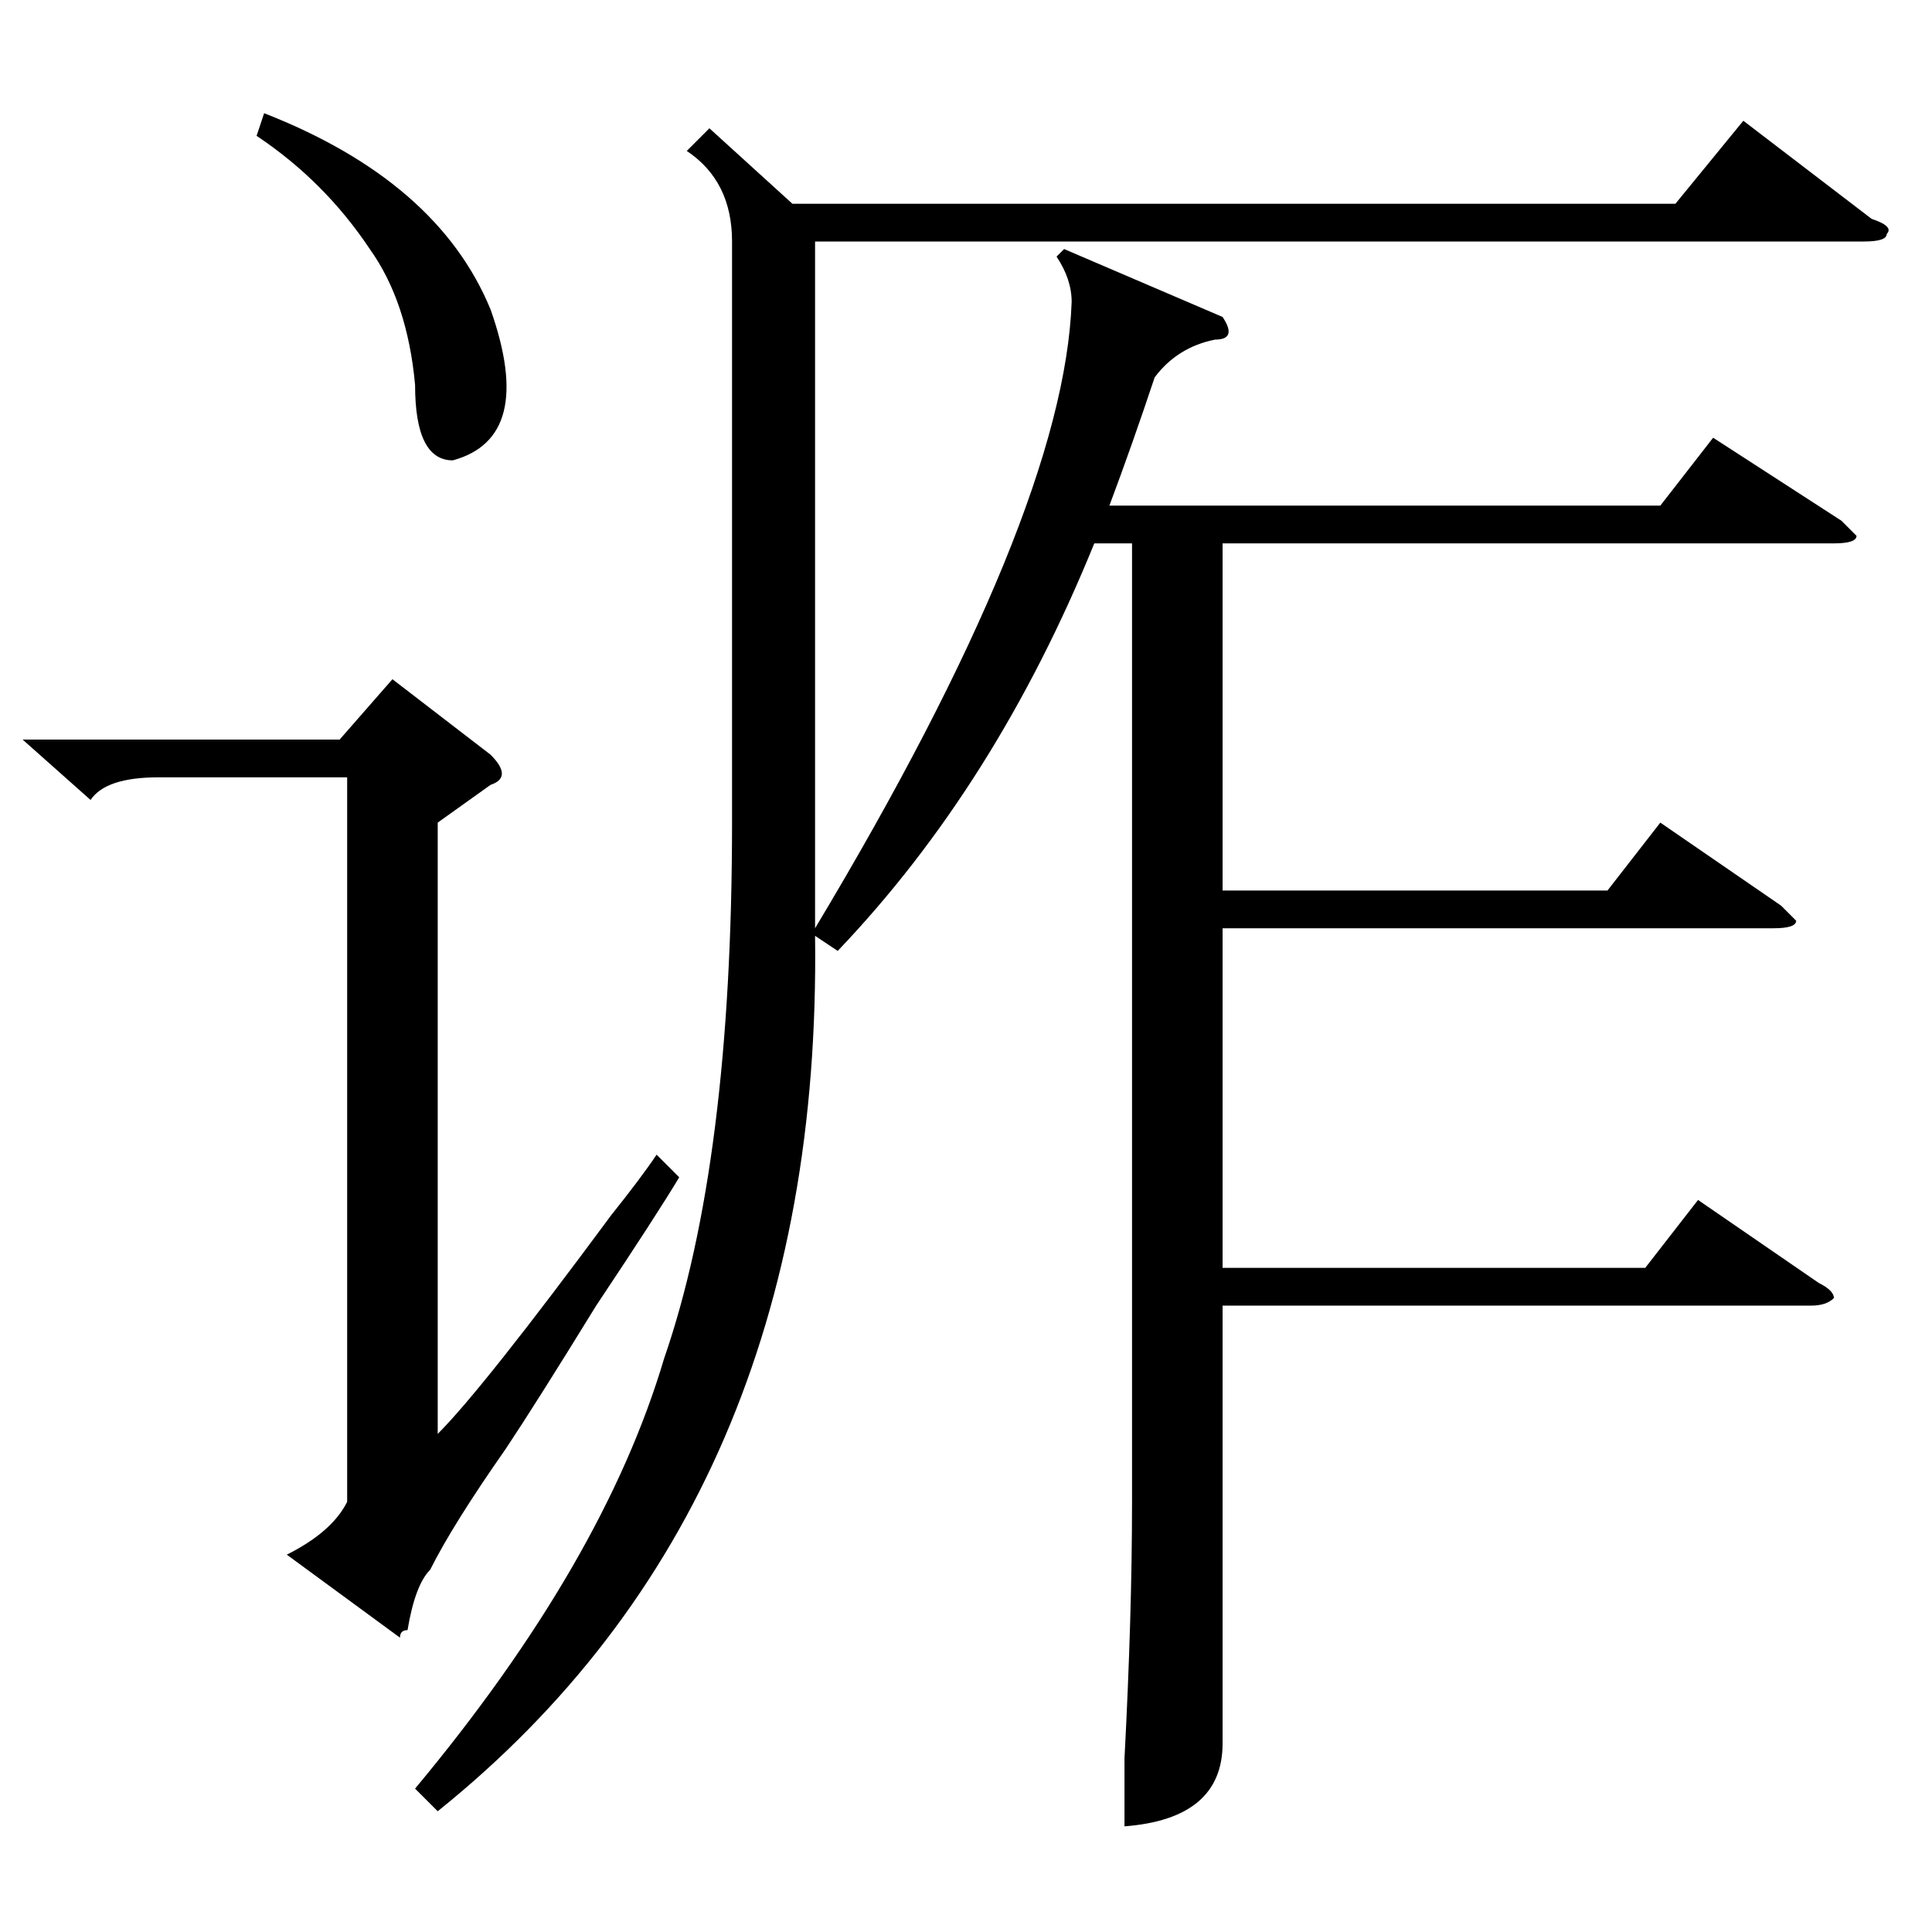 <?xml version="1.0" standalone="no"?>
<!DOCTYPE svg PUBLIC "-//W3C//DTD SVG 1.1//EN" "http://www.w3.org/Graphics/SVG/1.1/DTD/svg11.dtd" >
<svg xmlns="http://www.w3.org/2000/svg" xmlns:xlink="http://www.w3.org/1999/xlink" version="1.1" viewBox="0 -52 256 256">
  <g transform="matrix(1 0 0 -1 0 204)">
   <path fill="currentColor"
d="M162 214q2 -3 -1 -3q-5 -1 -8 -5q-3 -9 -6 -17h73l7 9l17 -11l2 -2q0 -1 -3 -1h-81v-46h51l7 9l16 -11l2 -2q0 -1 -3 -1h-73v-45h56l7 9l16 -11q2 -1 2 -2q-1 -1 -3 -1h-78v-37v-21q0 -10 -13 -11v9q1 19 1 34v127h-5q-13 -32 -34 -54l-3 2q1 -75 -50 -116l-3 3
q25 30 33 57q9 26 9 71v77q0 8 -6 12l3 3l11 -10h117l9 11l17 -13q3 -1 2 -2q0 -1 -3 -1h-139v-89v-2q33 55 34 83q0 3 -2 6l1 1zM65 156q3 -3 0 -4l-7 -5v-81q6 6 23 29q4 5 6 8l3 -3q-3 -5 -11 -17q-8 -13 -12 -19q-7 -10 -10 -16q-2 -2 -3 -8q-1 0 -1 -1l-15 11q6 3 8 7
v96h-25q-7 0 -9 -3l-9 8h42l7 8zM34 238l1 3q23 -9 30 -26q6 -17 -5 -20q-5 0 -5 10q-1 11 -6 18q-6 9 -15 15z" />
  </g>

</svg>
